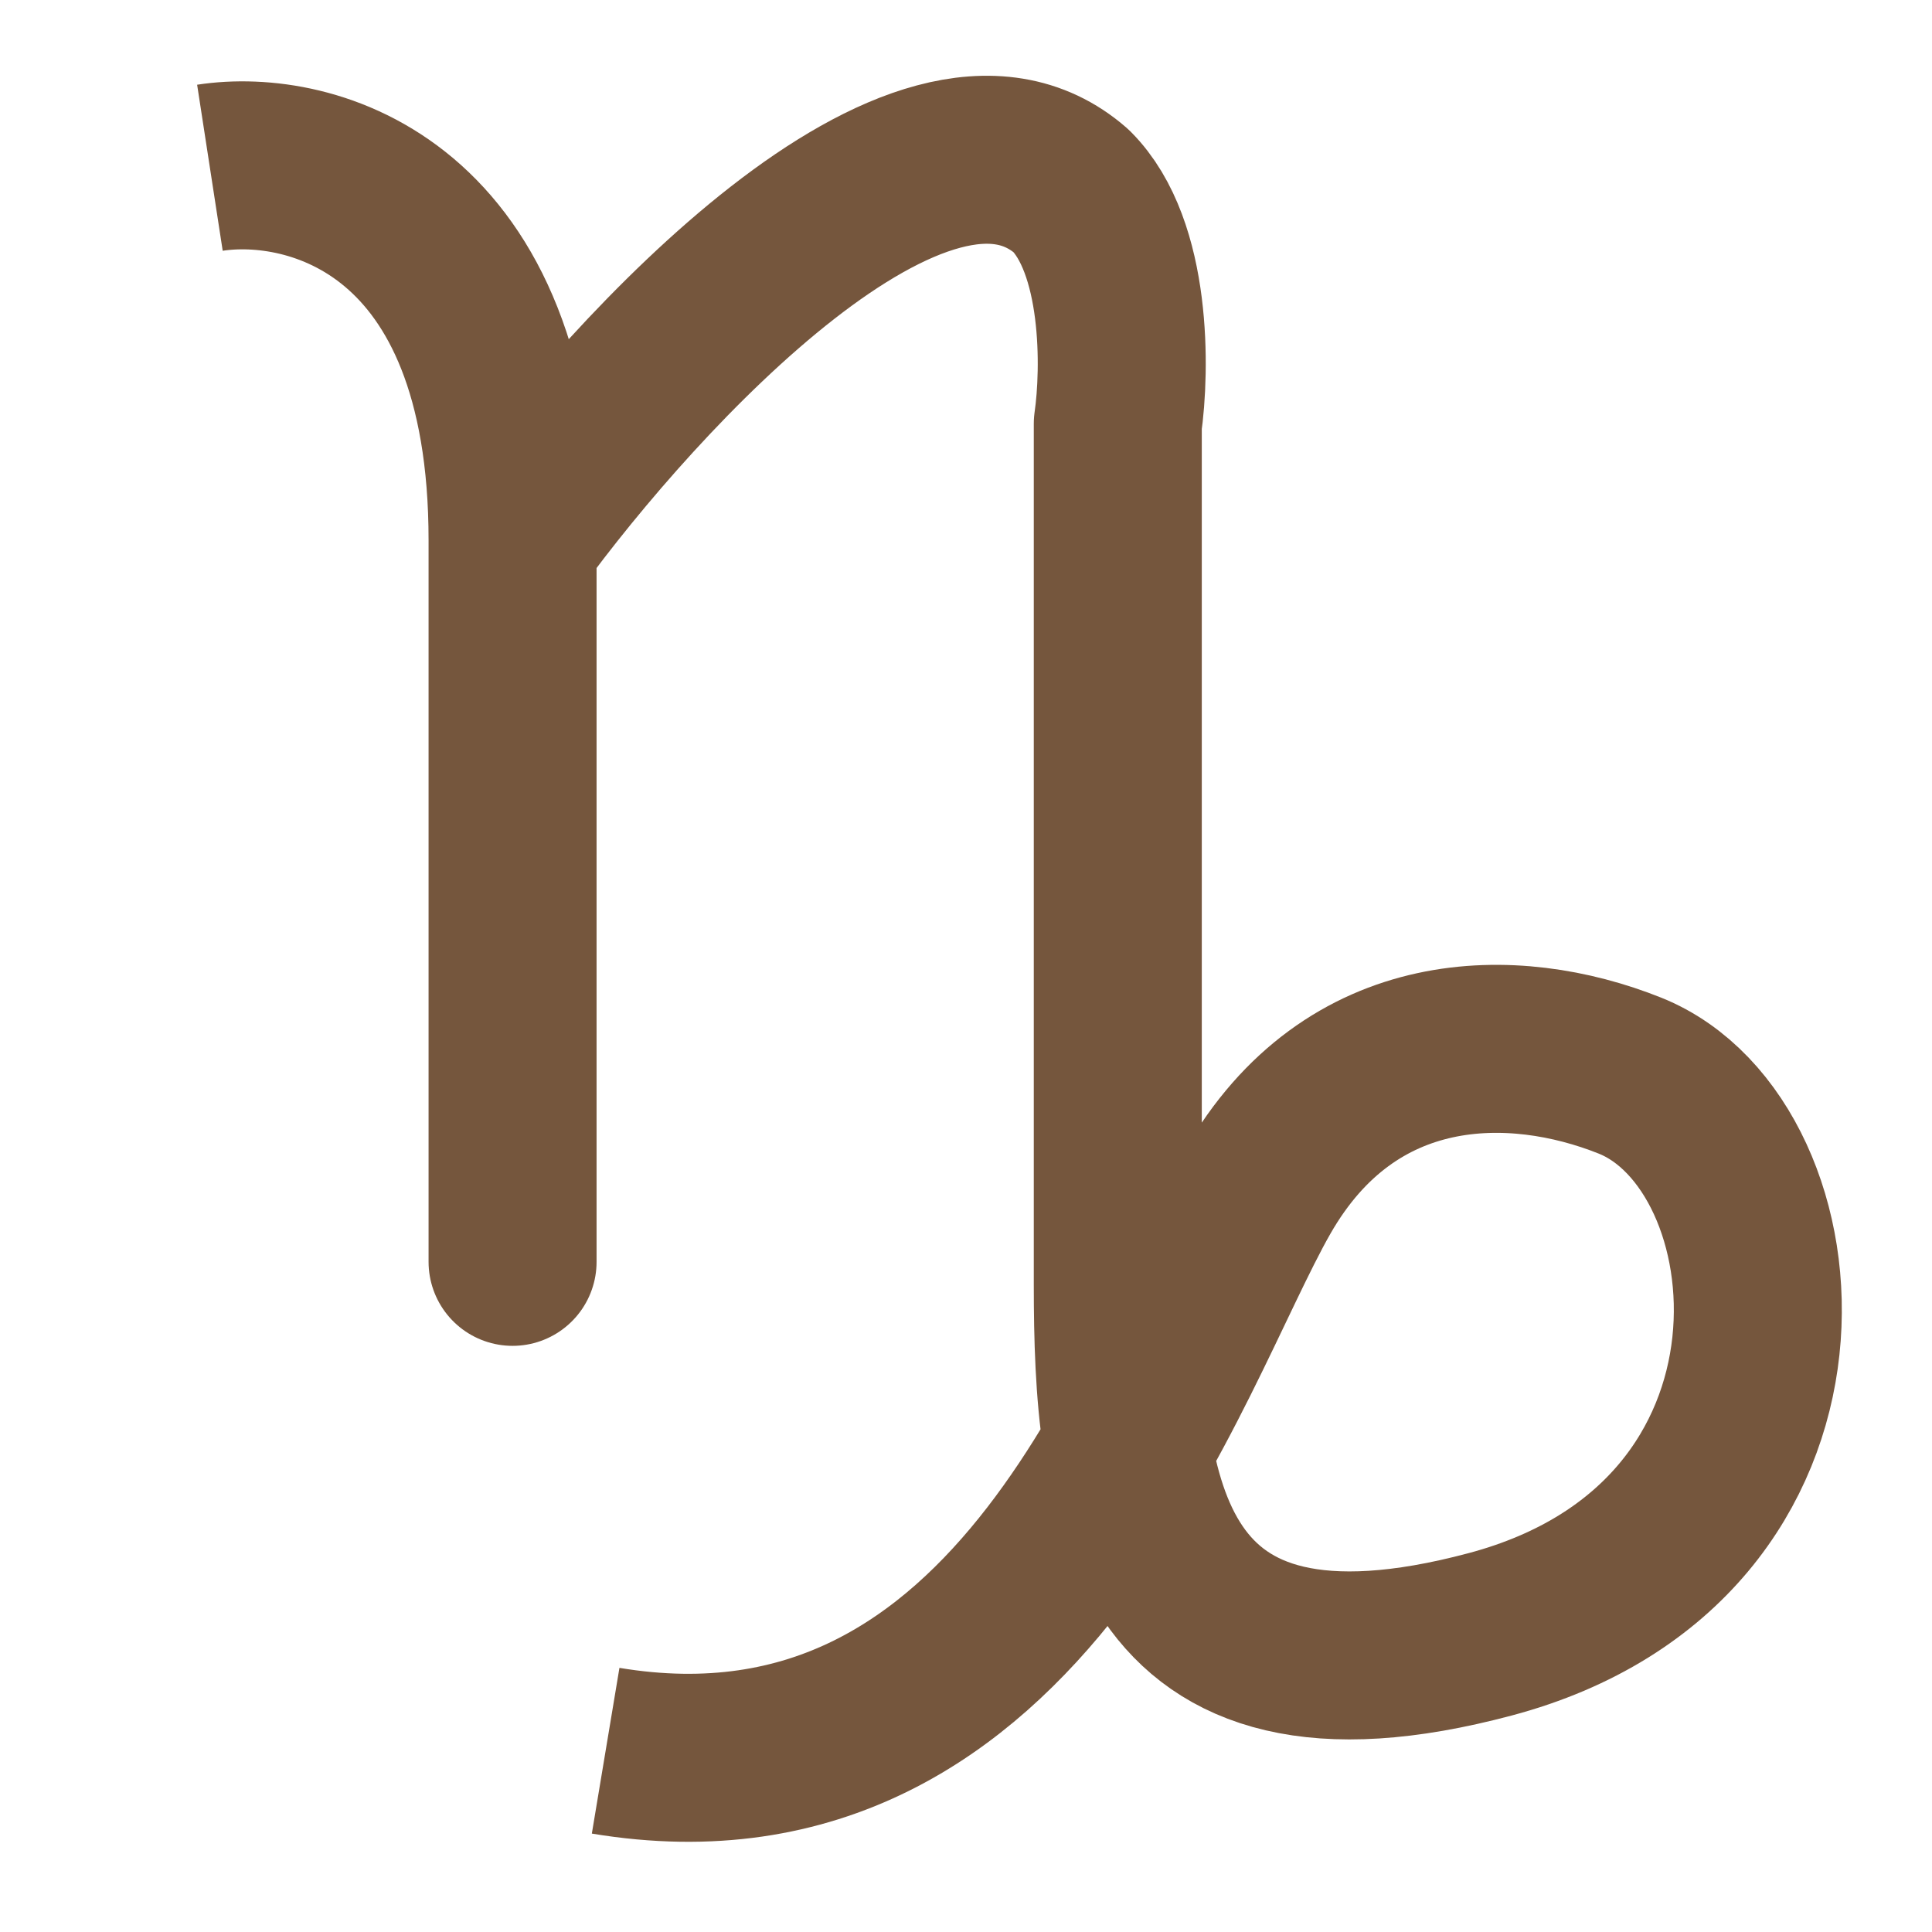 <svg width="23" height="23" viewBox="0 0 23 23" fill="none" xmlns="http://www.w3.org/2000/svg">
<path d="M2.499 1.997C3.7 1.812 6.102 2.44 6.102 6.431M6.102 6.431C6.102 10.422 6.102 13.821 6.102 15.022L6.102 6.431ZM6.102 6.431C7.58 4.399 10.979 0.722 12.753 2.274C13.418 2.939 13.4 4.399 13.307 5.045C13.307 7.632 13.307 13.304 13.307 15.299C13.307 17.794 13.584 20.565 17.741 19.456C21.898 18.348 21.463 13.629 19.404 12.805C18.018 12.251 16.079 12.251 14.97 14.191C13.861 16.131 12.199 21.673 7.21 20.842" stroke="#75563D" stroke-width="2" stroke-linejoin="round"/>
</svg>

